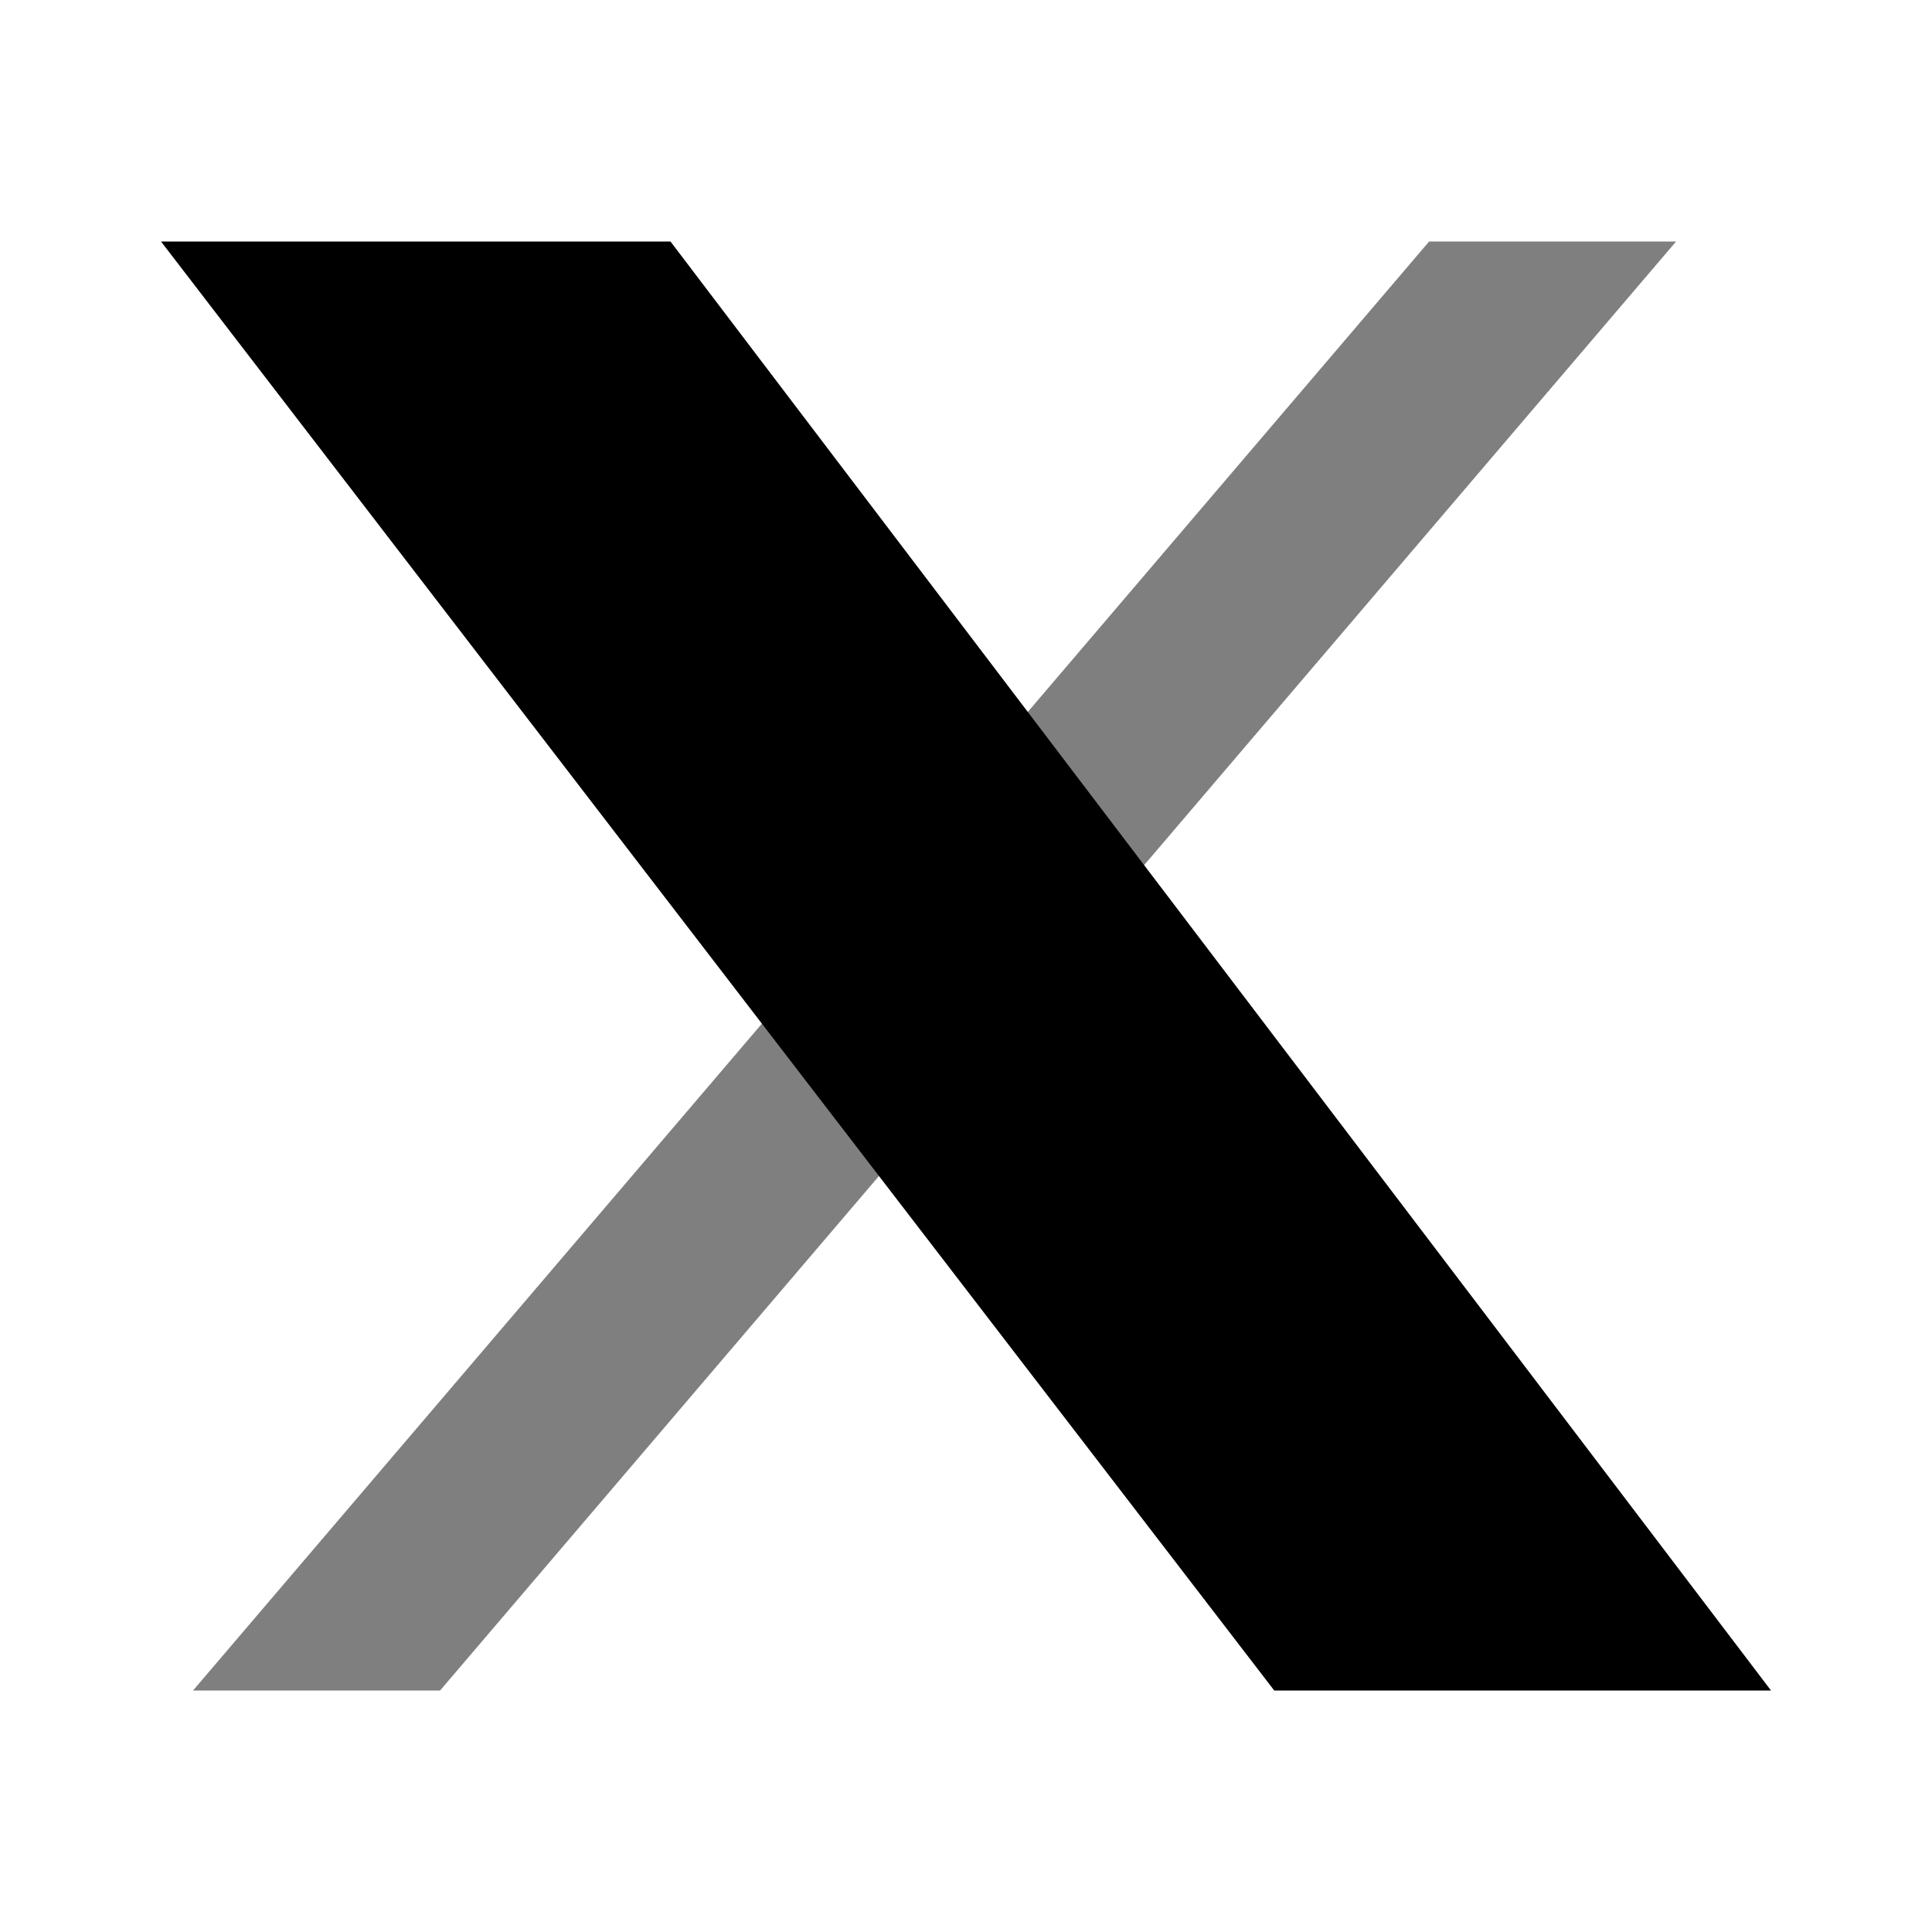 <svg width="24" height="24" viewBox="0 0 24 24" xmlns="http://www.w3.org/2000/svg">
<path d="M22 21H15.829L2 3H8.329L22 21Z"/>
<path opacity="0.5" d="M20.821 3H17.753L2.398 21H5.467L20.821 3Z"/>
</svg>
